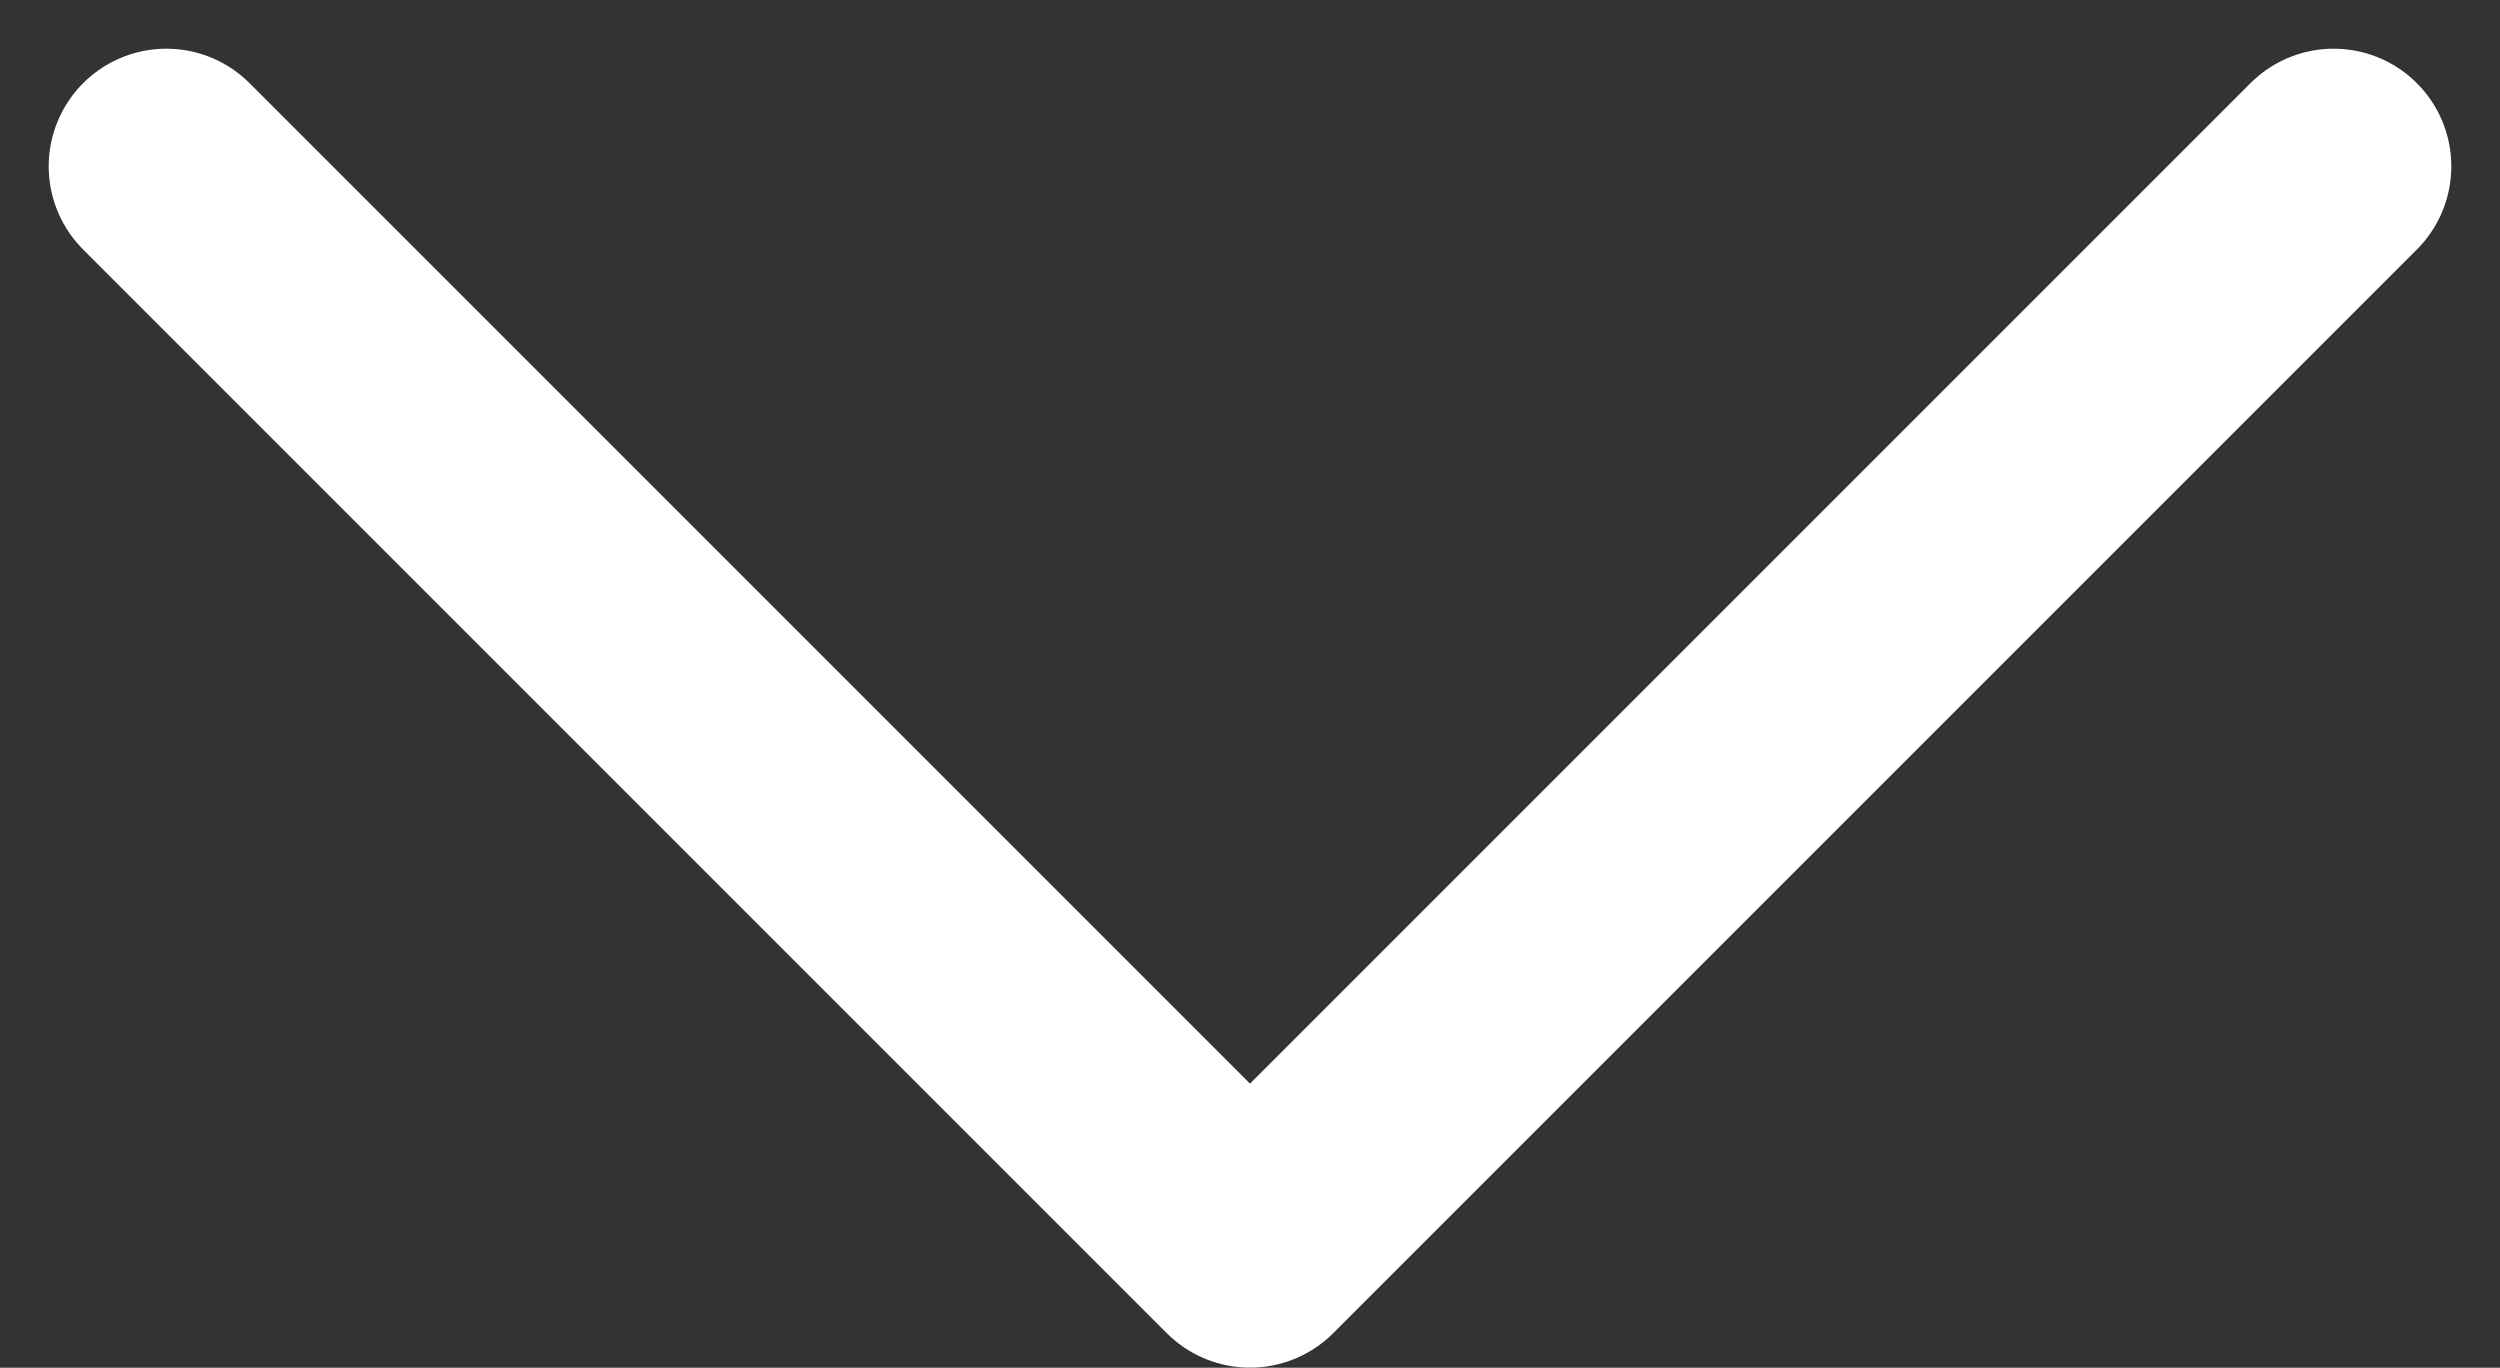 <svg xmlns="http://www.w3.org/2000/svg" width="31.878" height="17.44" viewBox="0 0 31.878 17.44">
  <rect x="0" y="0" width="31.878" height="17.44" fill="#333333" stroke="none"/>
  <path id="Minimize_Icon" data-name="Minimize Icon" d="M3415.661,1586.332l-13.818,13.818,13.818,13.818" transform="translate(-1584.211 3417.782) rotate(-90)" fill="none" stroke="#fff" stroke-linecap="round" stroke-linejoin="round" stroke-width="3"/>
</svg>

